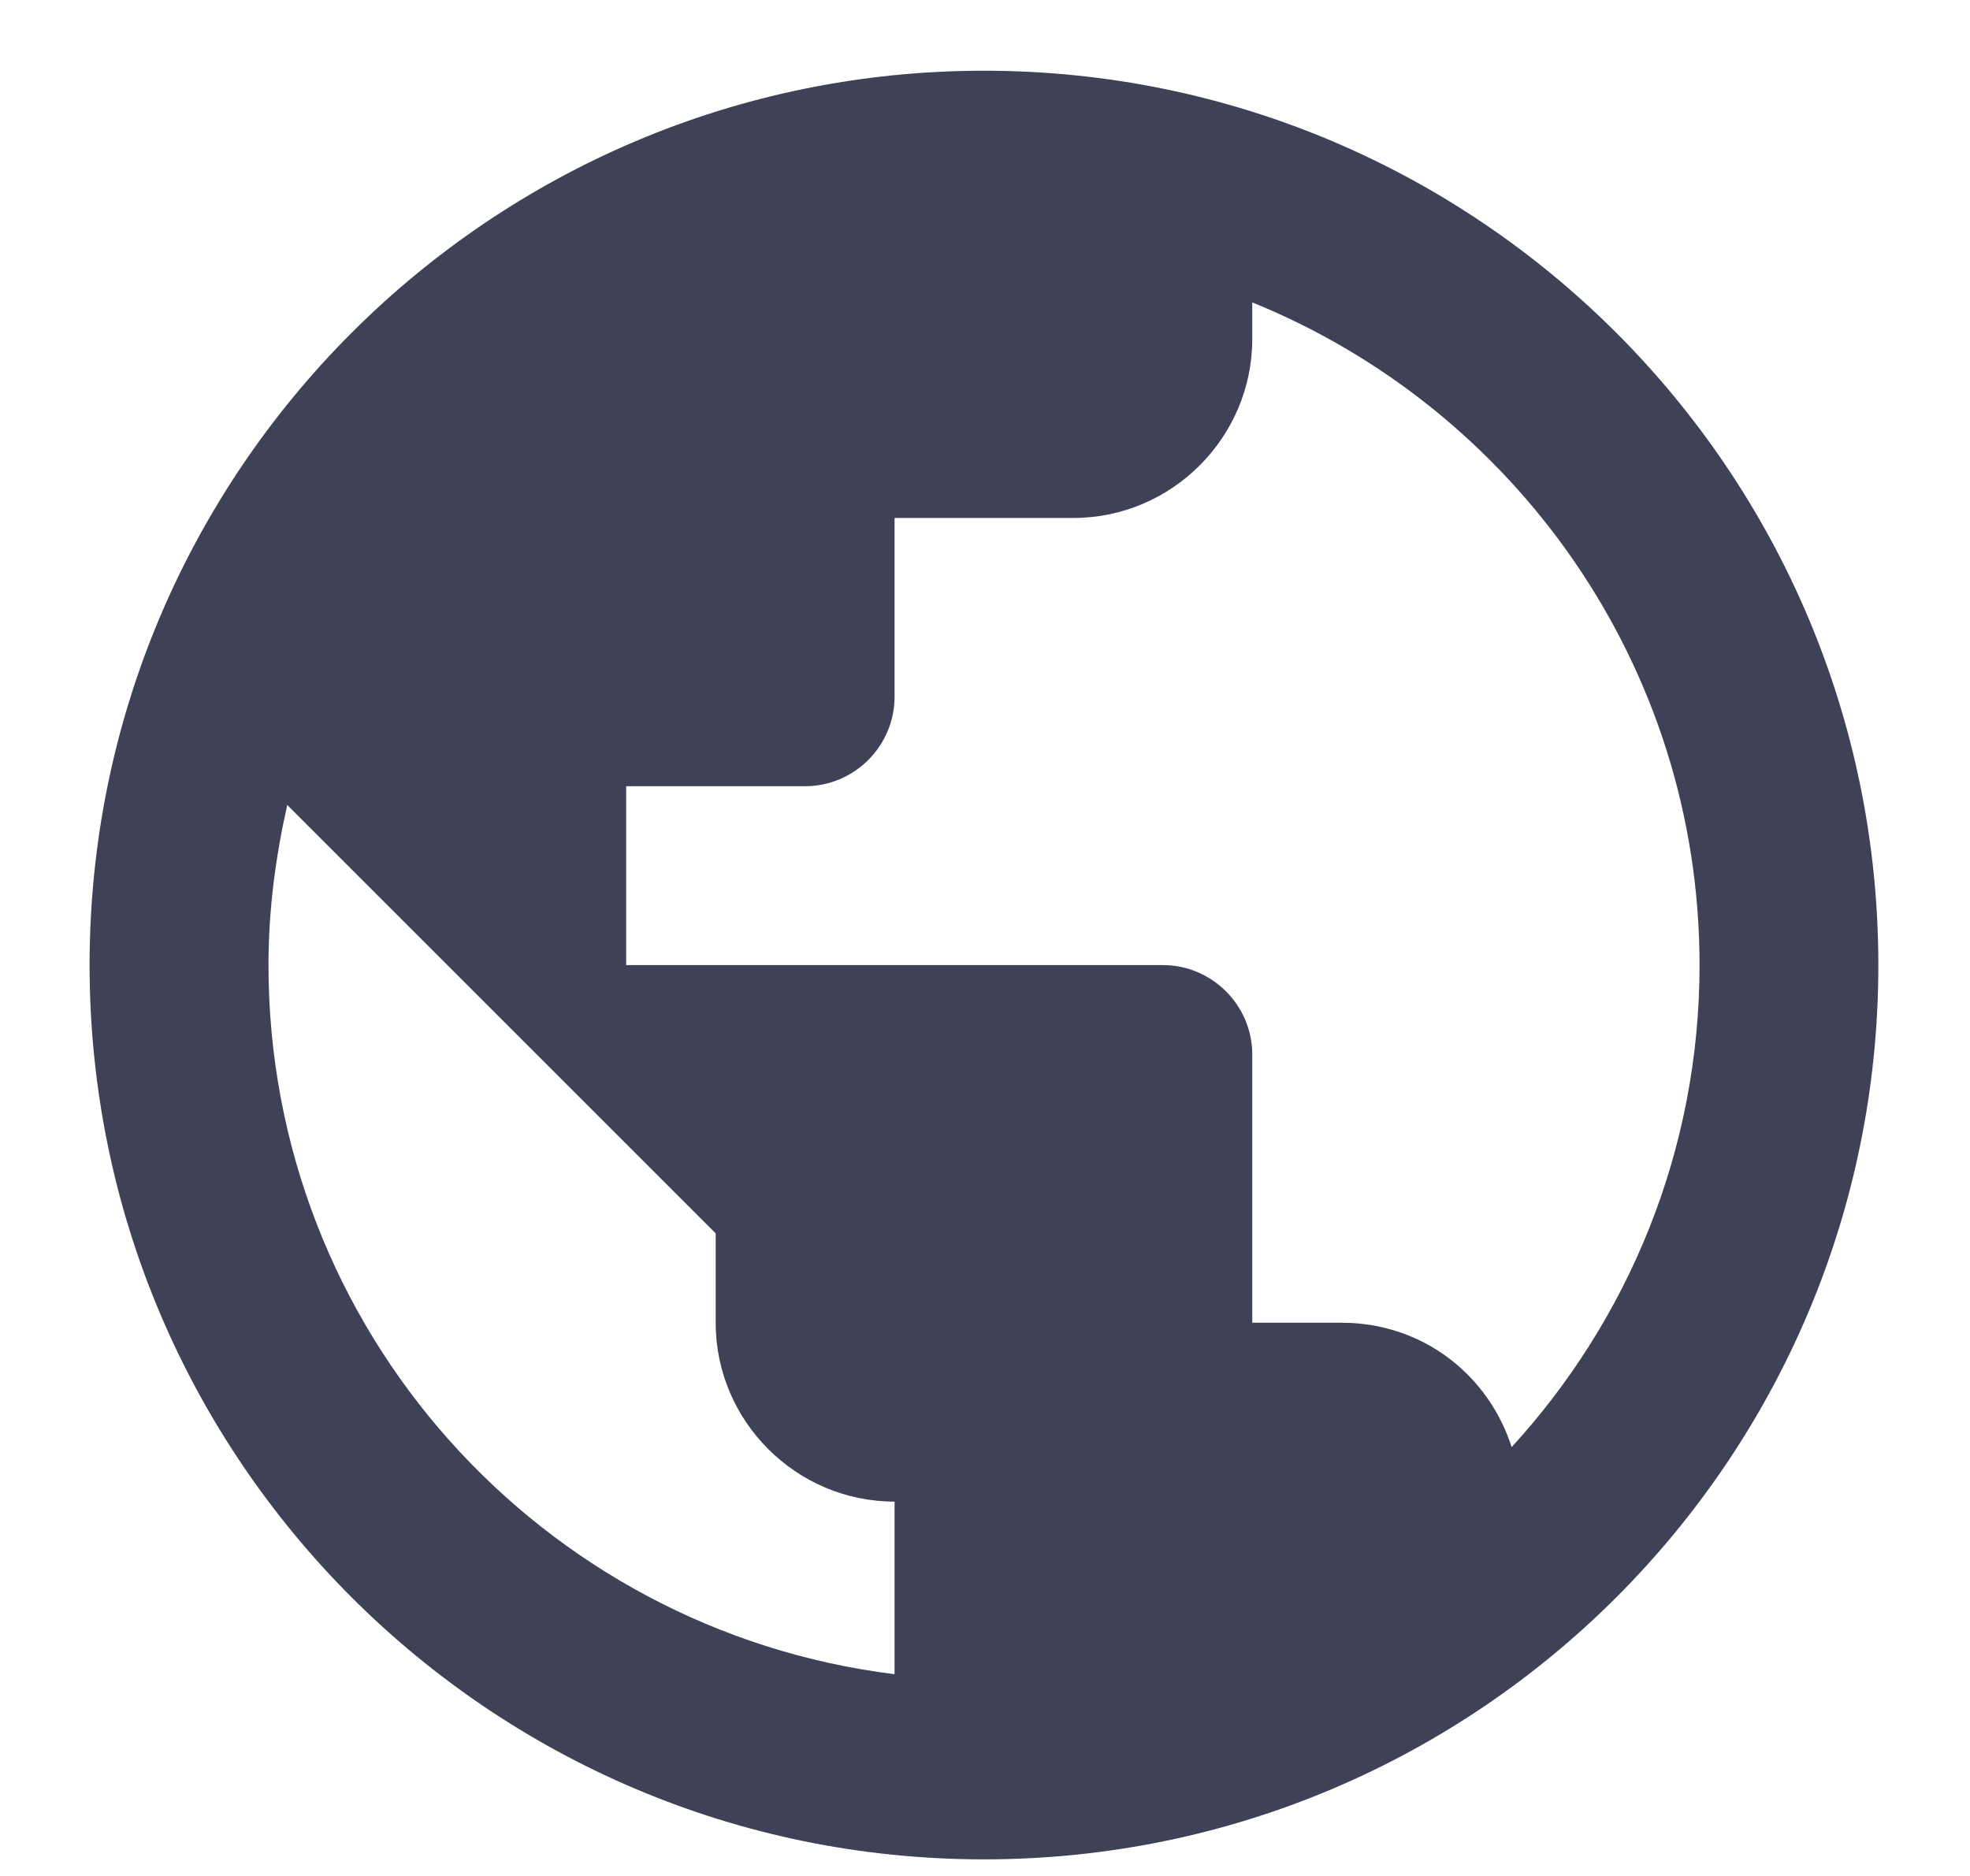 <svg width="21" height="20" viewBox="0 0 21 20" fill="none" xmlns="http://www.w3.org/2000/svg">
<path d="M10.489 0.754C5.226 0.754 0.955 5.026 0.955 10.289C0.955 15.552 5.226 19.823 10.489 19.823C15.752 19.823 20.023 15.552 20.023 10.289C20.023 5.026 15.752 0.754 10.489 0.754ZM9.536 17.849C5.77 17.382 2.862 14.179 2.862 10.289C2.862 9.698 2.938 9.135 3.062 8.582L7.629 13.149V14.102C7.629 15.151 8.487 16.009 9.536 16.009V17.849ZM16.114 15.428C15.867 14.655 15.161 14.102 14.303 14.102H13.349V11.242C13.349 10.718 12.92 10.289 12.396 10.289H6.675V8.382H8.582C9.107 8.382 9.536 7.953 9.536 7.428V5.522H11.443C12.491 5.522 13.349 4.663 13.349 3.615V3.224C16.143 4.358 18.117 7.095 18.117 10.289C18.117 12.272 17.354 14.074 16.114 15.428Z" fill="#3F4156"/>
</svg>
